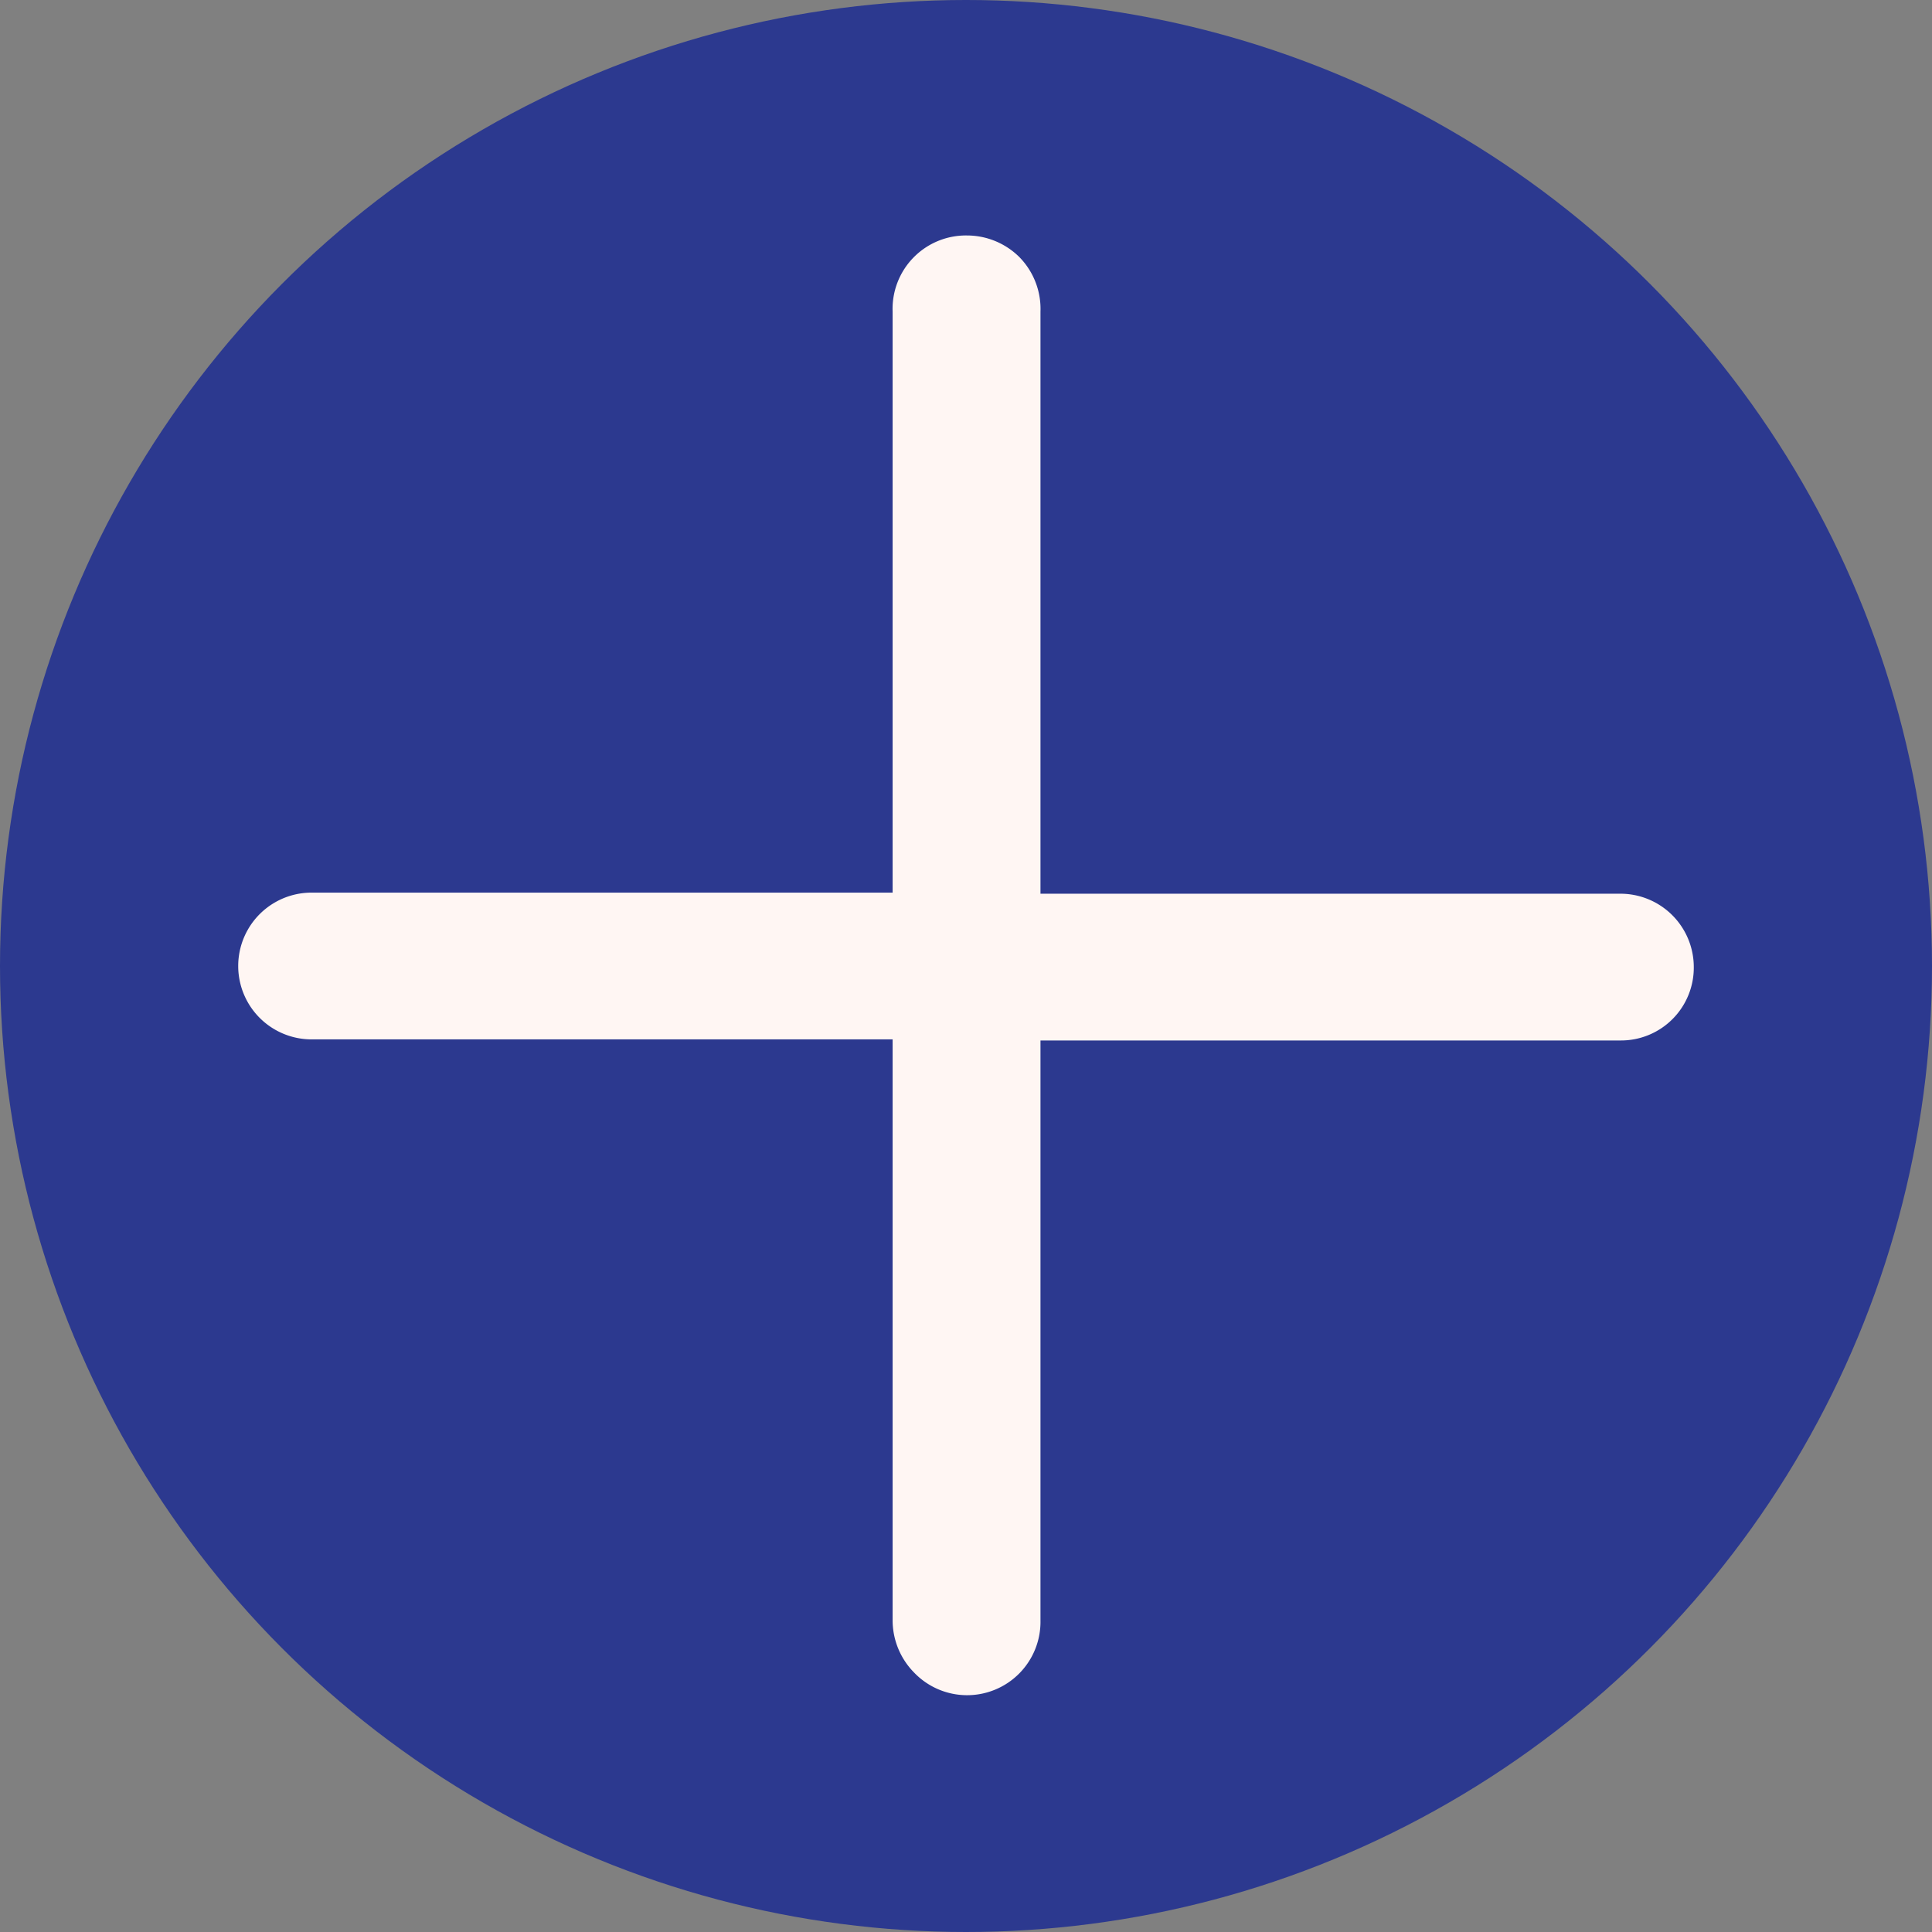 <svg xmlns="http://www.w3.org/2000/svg" viewBox="0 0 35.28 35.28"><rect x="0" y="0" width="35.28" height="35.28" fill="#808080" stroke="none"/><defs><style>.cls-1{fill:#2c398f;}.cls-2{fill:#fff6f3;}.cls-3{fill:none;}</style></defs><g id="Layer_2" data-name="Layer 2"><g id="Layer_1-2" data-name="Layer 1"><circle class="cls-1" cx="17.64" cy="17.64" r="17.64"/><path class="cls-2" d="M16.3,29.59a1.36,1.36,0,0,0,.39.95A1.34,1.34,0,0,0,19,29.59V19H29.59a1.33,1.33,0,0,0,1.34-1.34,1.34,1.34,0,0,0-1.34-1.34H19V5.69a1.35,1.35,0,0,0-.39-1,1.36,1.36,0,0,0-.95-.39A1.34,1.34,0,0,0,16.3,5.69V16.3H5.69a1.34,1.34,0,0,0,0,2.68H16.3Z"/><rect class="cls-3" x="0.14" y="0.14" width="35" height="35"/></g></g></svg>